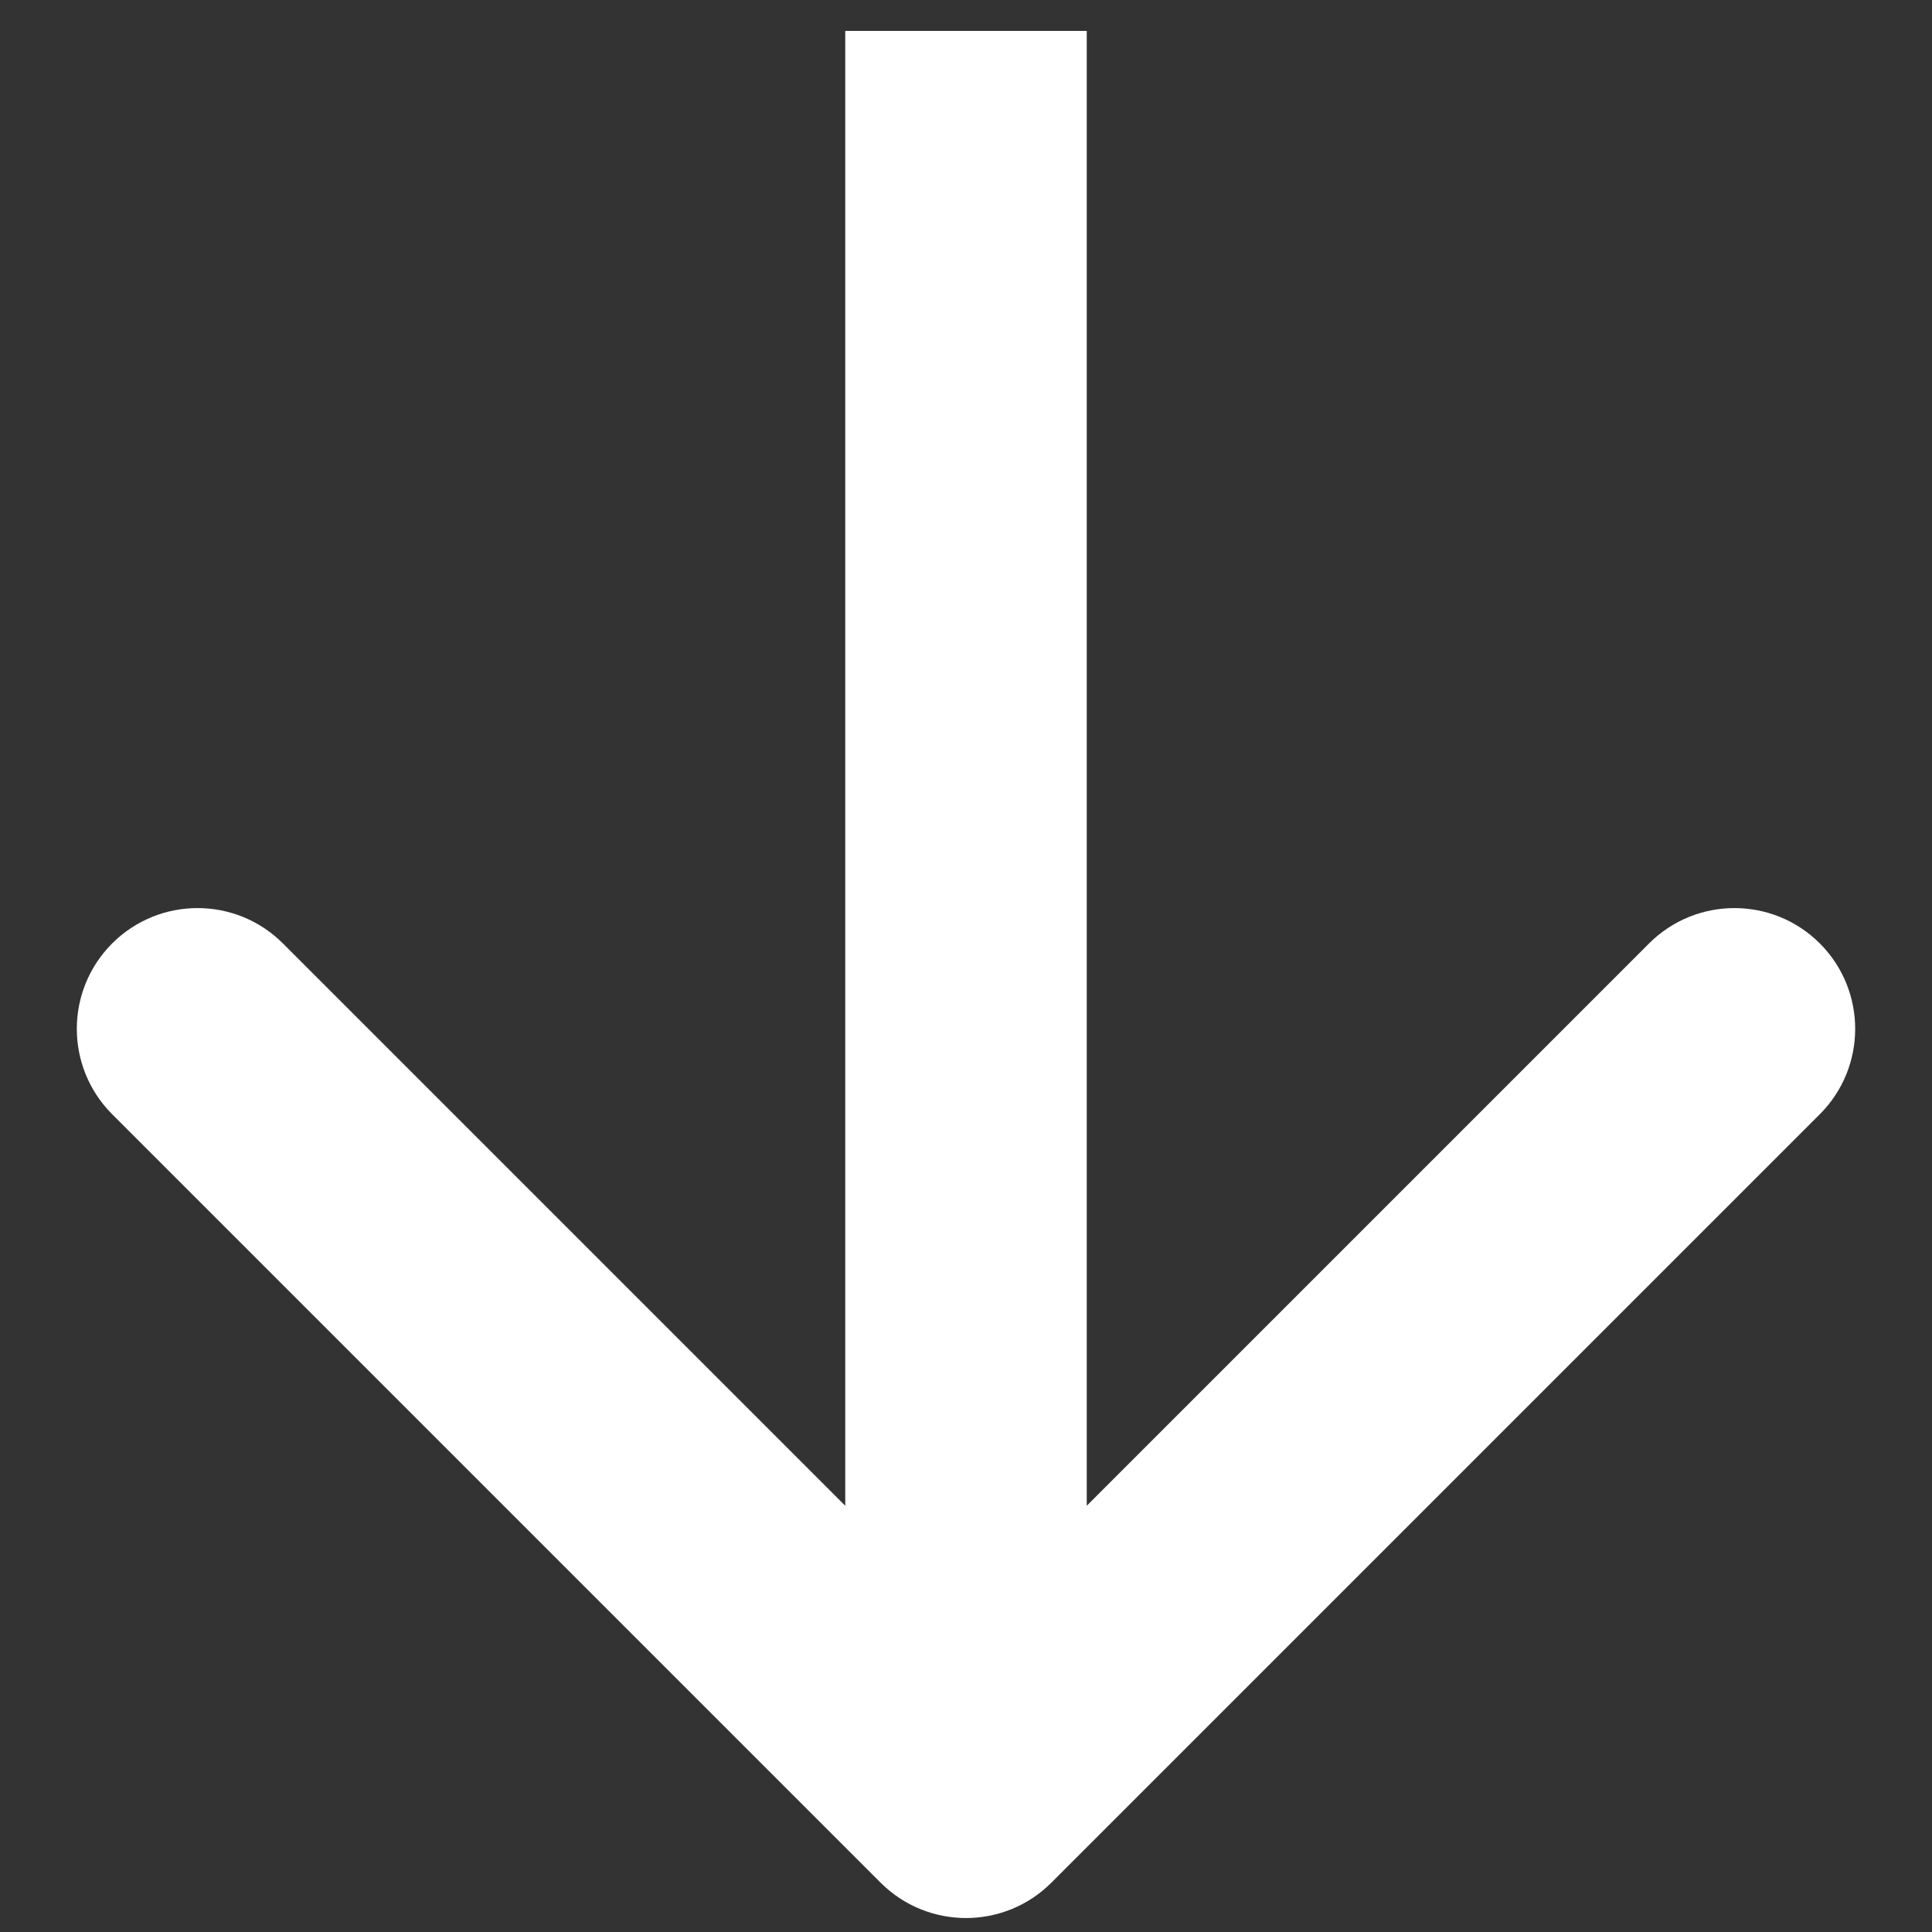 <svg width="24" height="24" viewBox="0 0 24 24" fill="none" xmlns="http://www.w3.org/2000/svg">
<rect x="0" y="0" width="24" height="24" fill="#333333" stroke="none"/>
<path d="M10.939 23.387C11.525 23.973 12.475 23.973 13.061 23.387L22.607 13.841C23.192 13.255 23.192 12.306 22.607 11.72C22.021 11.134 21.071 11.134 20.485 11.72L12 20.205L3.515 11.72C2.929 11.134 1.979 11.134 1.393 11.72C0.808 12.306 0.808 13.255 1.393 13.841L10.939 23.387ZM10.5 0.384L10.5 22.326H13.5L13.5 0.384L10.5 0.384Z" fill="white"/>
</svg>
